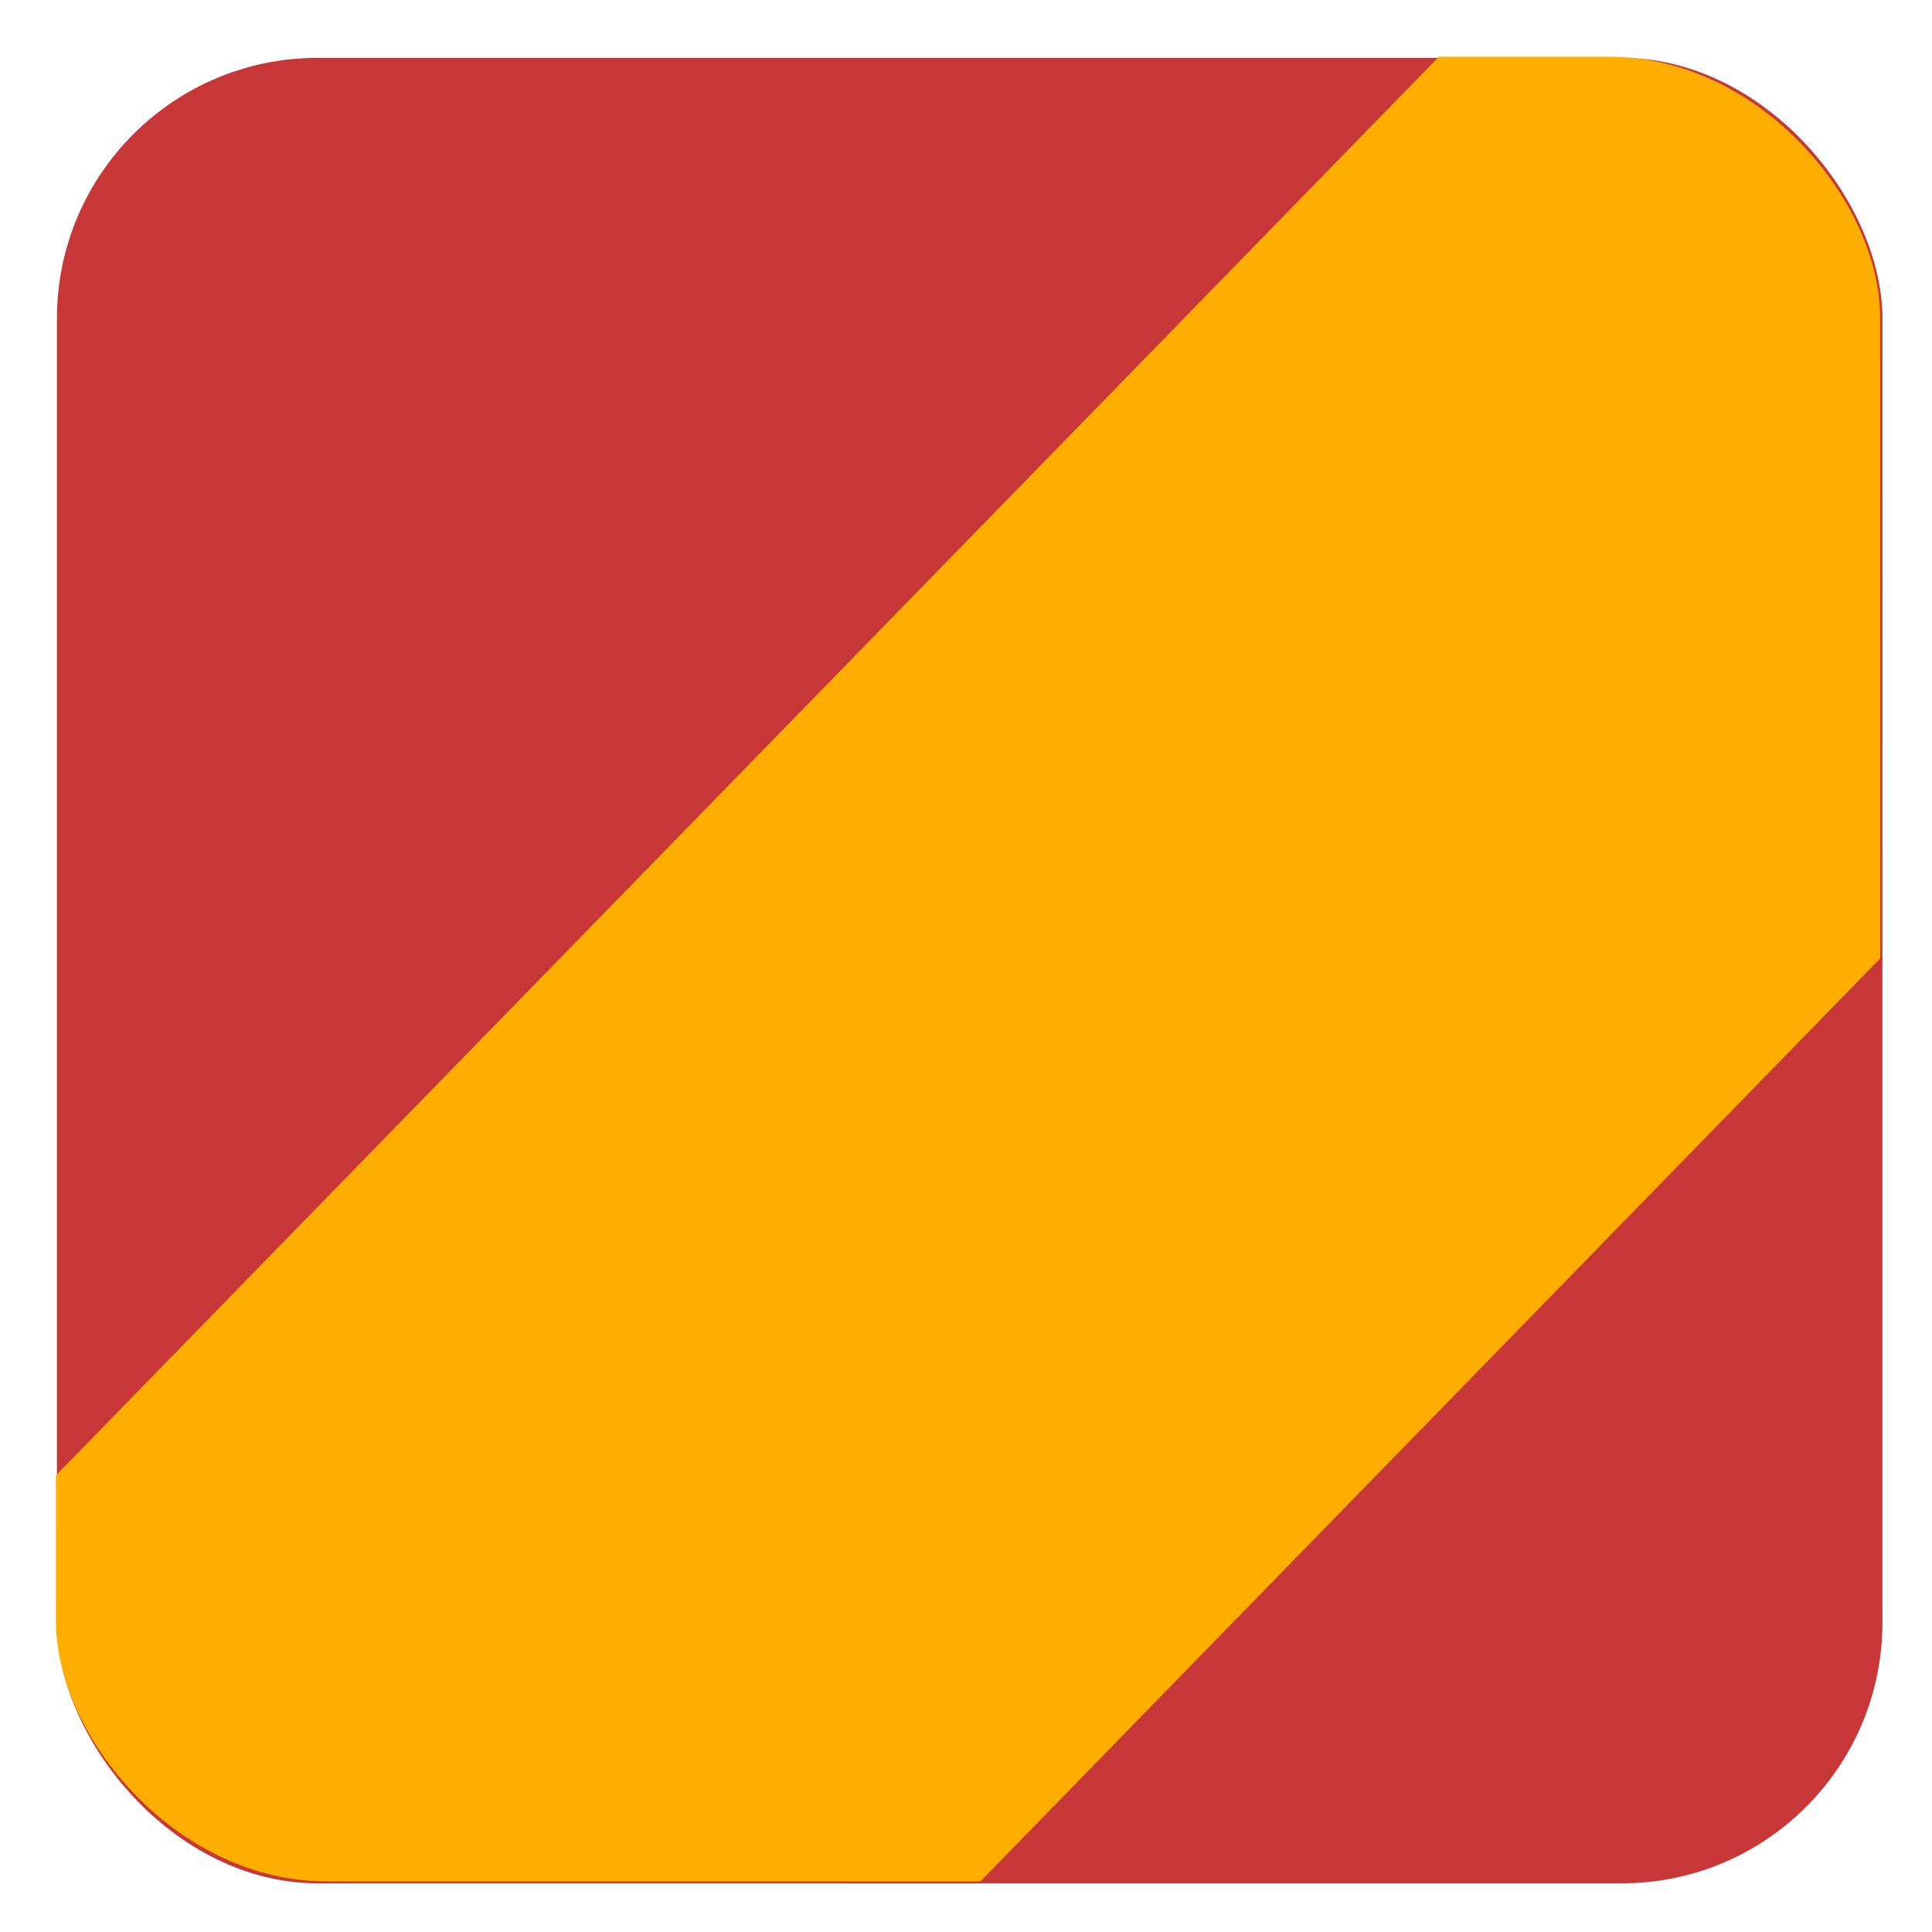 <?xml version="1.0" encoding="UTF-8" standalone="no"?>
<!-- Created with Inkscape (http://www.inkscape.org/) -->

<svg
   xmlns:dc="http://purl.org/dc/elements/1.1/"
   xmlns:cc="http://creativecommons.org/ns#"
   xmlns:rdf="http://www.w3.org/1999/02/22-rdf-syntax-ns#"
   xmlns:svg="http://www.w3.org/2000/svg"
   xmlns="http://www.w3.org/2000/svg"
   xmlns:sodipodi="http://sodipodi.sourceforge.net/DTD/sodipodi-0.dtd"
   xmlns:inkscape="http://www.inkscape.org/namespaces/inkscape"
   width="136.533"
   height="136.533"
   viewBox="0 0 33.867 33.867"
   id="svg2"
   version="1.1"
   inkscape:version="0.92.1 r15371"
   sodipodi:docname="lom.svg"
   inkscape:export-filename="/home/woelper/Documents/theme-lifeonmars/lom.png"
   inkscape:export-xdpi="95.249992"
   inkscape:export-ydpi="95.249992">
  <defs
     id="defs4">
    <clipPath
       clipPathUnits="userSpaceOnUse"
       id="clipPath4172">
      <rect
         style="fill:none;stroke:#000000;stroke-width:2.086;stroke-miterlimit:4;stroke-dasharray:none"
         id="rect4174"
         width="31.402"
         height="32.633"
         x="45.829"
         y="61.685"
         ry="4.662"
         transform="matrix(0.73,-0.683,0.685,0.728,0,0)" />
    </clipPath>
    <clipPath
       clipPathUnits="userSpaceOnUse"
       id="clipPath4176">
      <rect
         style="fill:none;stroke:#000000;stroke-width:2.085;stroke-miterlimit:4;stroke-dasharray:none"
         id="rect4178"
         width="32"
         height="32"
         x="46.701"
         y="60.488"
         ry="4.571" />
    </clipPath>
  </defs>
  <sodipodi:namedview
     id="base"
     pagecolor="#ffffff"
     bordercolor="#666666"
     borderopacity="1.0"
     inkscape:pageopacity="0.0"
     inkscape:pageshadow="2"
     inkscape:zoom="0.98994949"
     inkscape:cx="-320.35771"
     inkscape:cy="189.49485"
     inkscape:document-units="mm"
     inkscape:current-layer="layer1"
     showgrid="false"
     units="px"
     inkscape:window-width="3840"
     inkscape:window-height="2086"
     inkscape:window-x="0"
     inkscape:window-y="0"
     inkscape:window-maximized="1" />
  <g
     inkscape:label="Layer 1"
     inkscape:groupmode="layer"
     id="layer1"
     transform="translate(0,-263.133)">
    <rect
       style="fill:#c83737;stroke:none;stroke-width:3.843;stroke-miterlimit:4;stroke-dasharray:none"
       id="rect4141-1"
       width="57.658"
       height="60.331"
       x="33.445"
       y="54.623"
       ry="8.619"
       clip-path="url(#clipPath4176)"
       transform="translate(-45.703,203.659)" />
    <rect
       style="fill:#ffae00;fill-opacity:1;stroke:none;stroke-width:2.831;stroke-miterlimit:4;stroke-dasharray:none"
       id="rect4143"
       width="16.589"
       height="57.052"
       x="93.09"
       y="-13.765"
       ry="0"
       transform="matrix(0.742,0.67,-0.698,0.716,-45.703,203.659)"
       clip-path="url(#clipPath4172)" />
  </g>
</svg>
